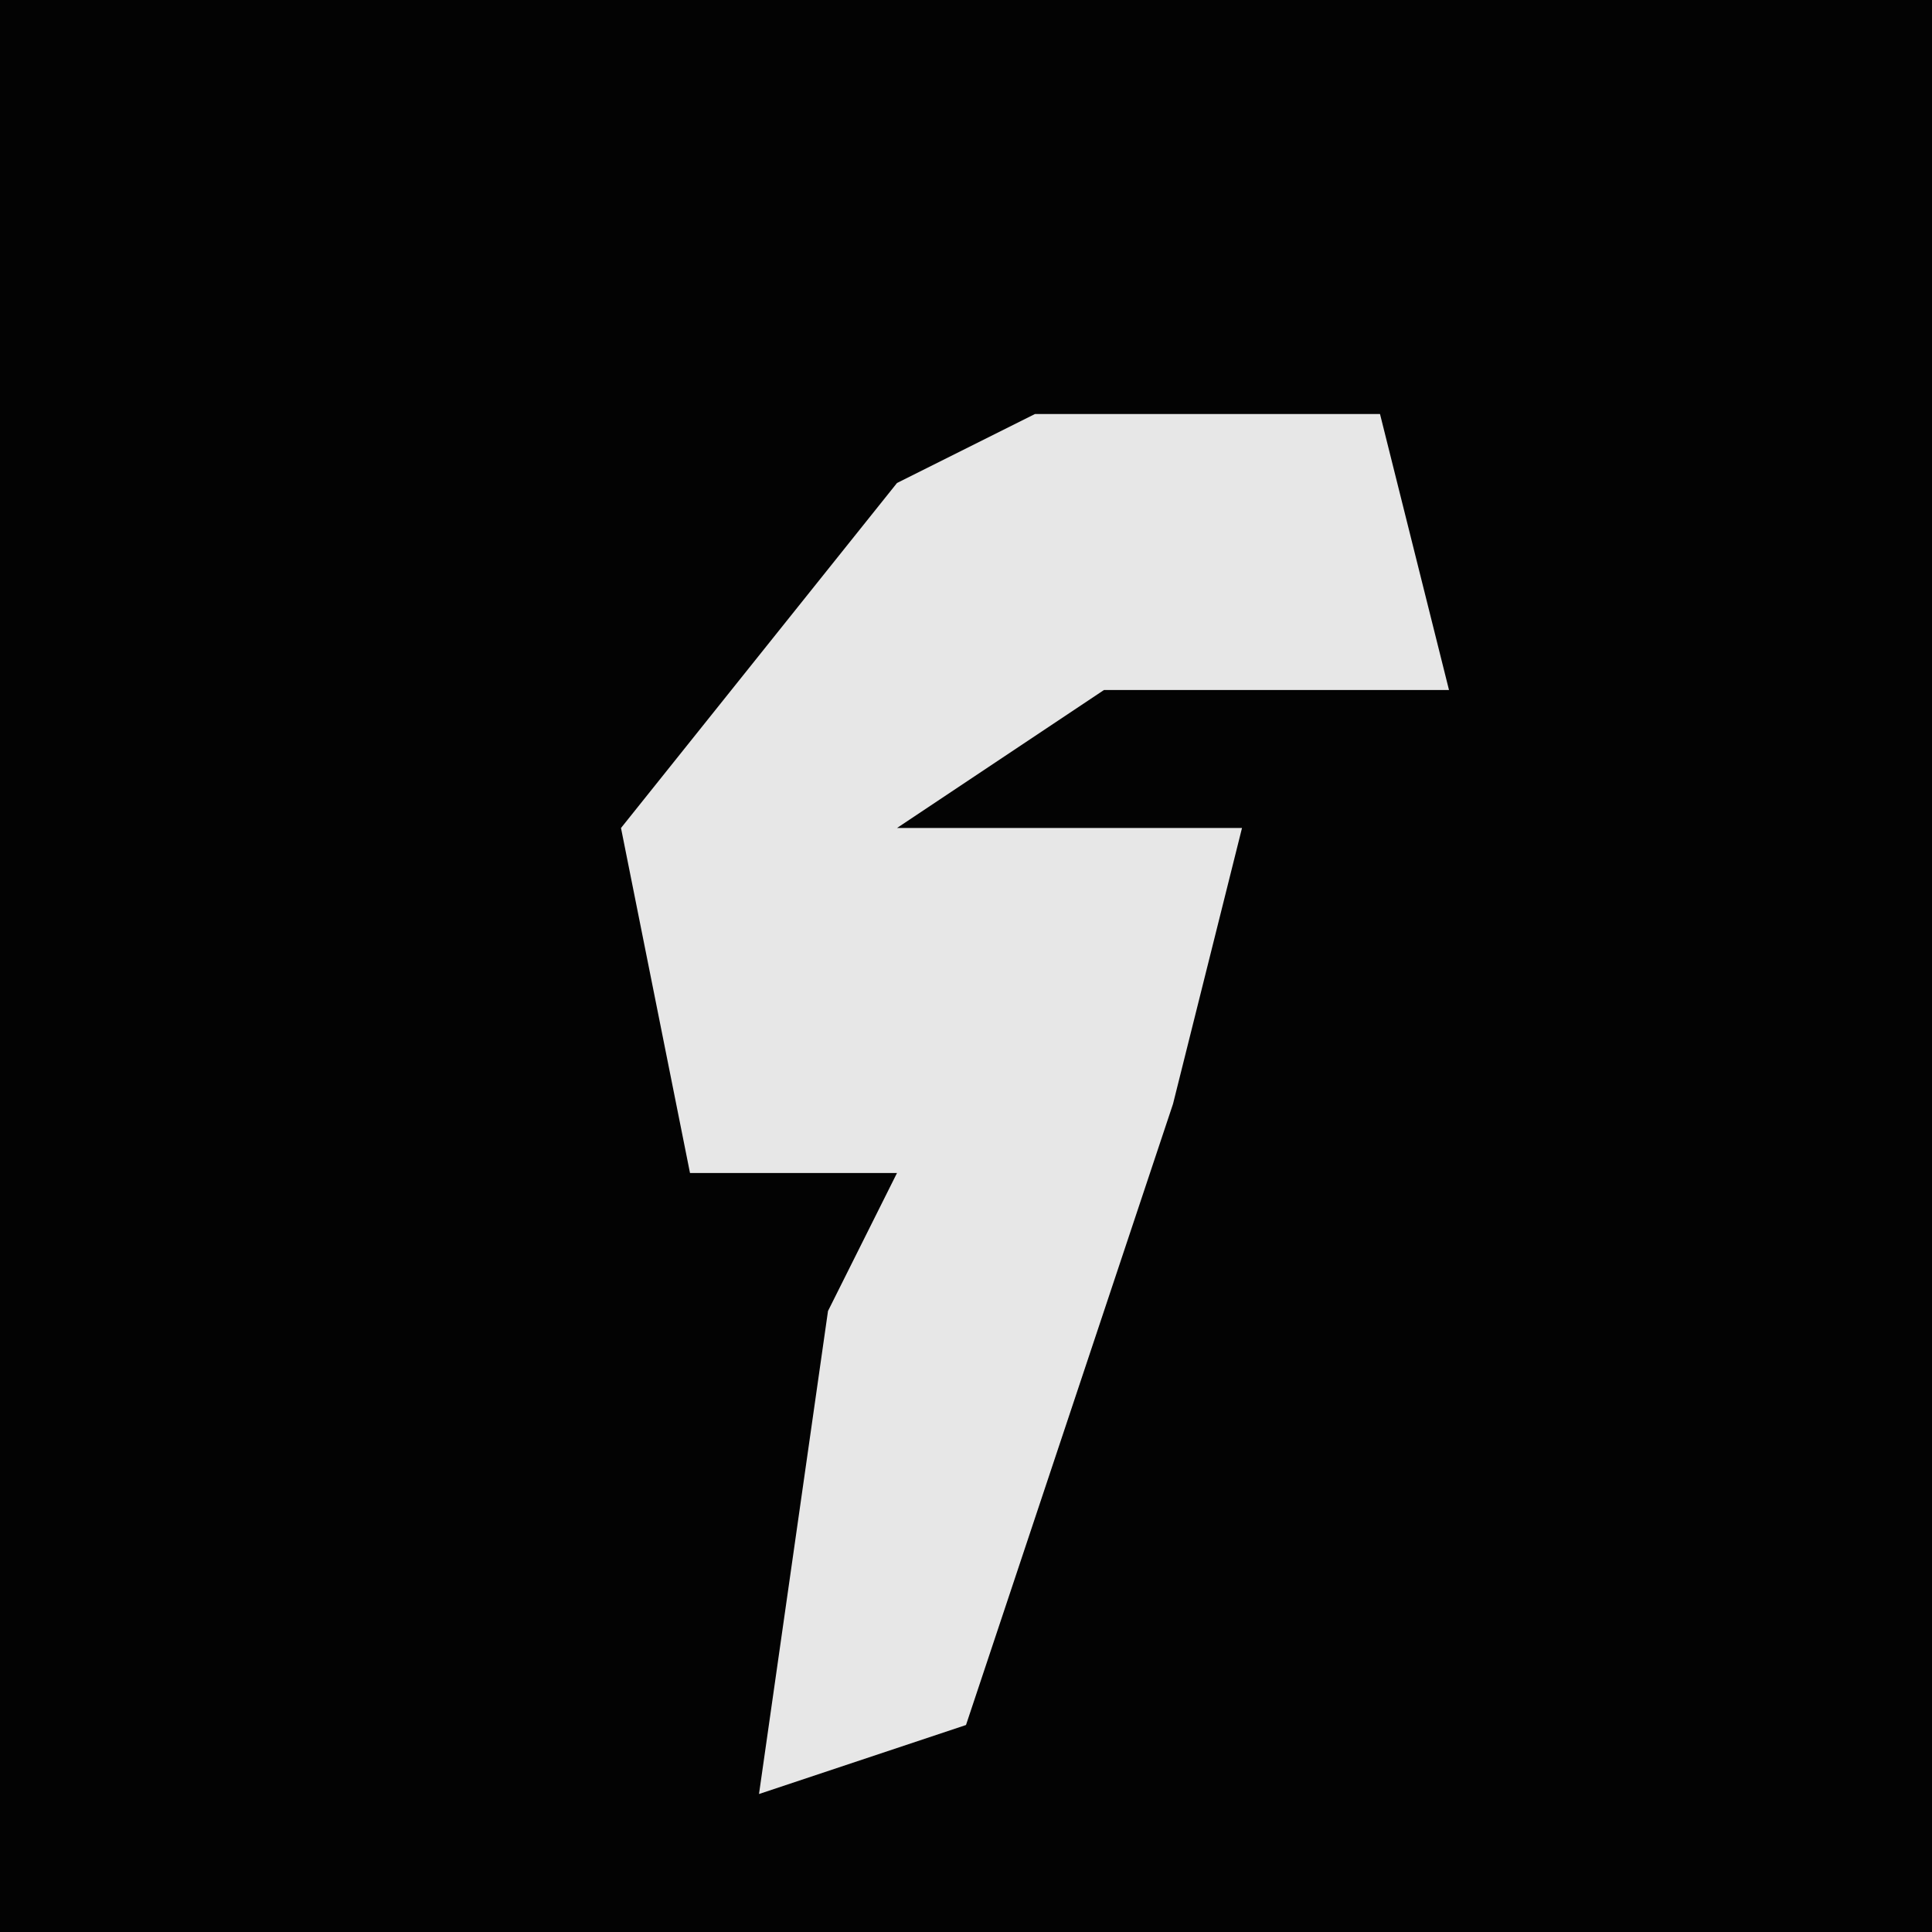 <?xml version="1.0" encoding="UTF-8"?>
<svg version="1.1" xmlns="http://www.w3.org/2000/svg" width="28" height="28">
<path d="M0,0 L28,0 L28,28 L0,28 Z " fill="#030303" transform="translate(0,0)"/>
<path d="M0,0 L5,0 L6,4 L1,4 L-2,6 L3,6 L2,10 L-1,19 L-4,20 L-3,13 L-2,11 L-5,11 L-6,6 L-2,1 Z " fill="#E7E7E7" transform="translate(15,6)"/>
</svg>
